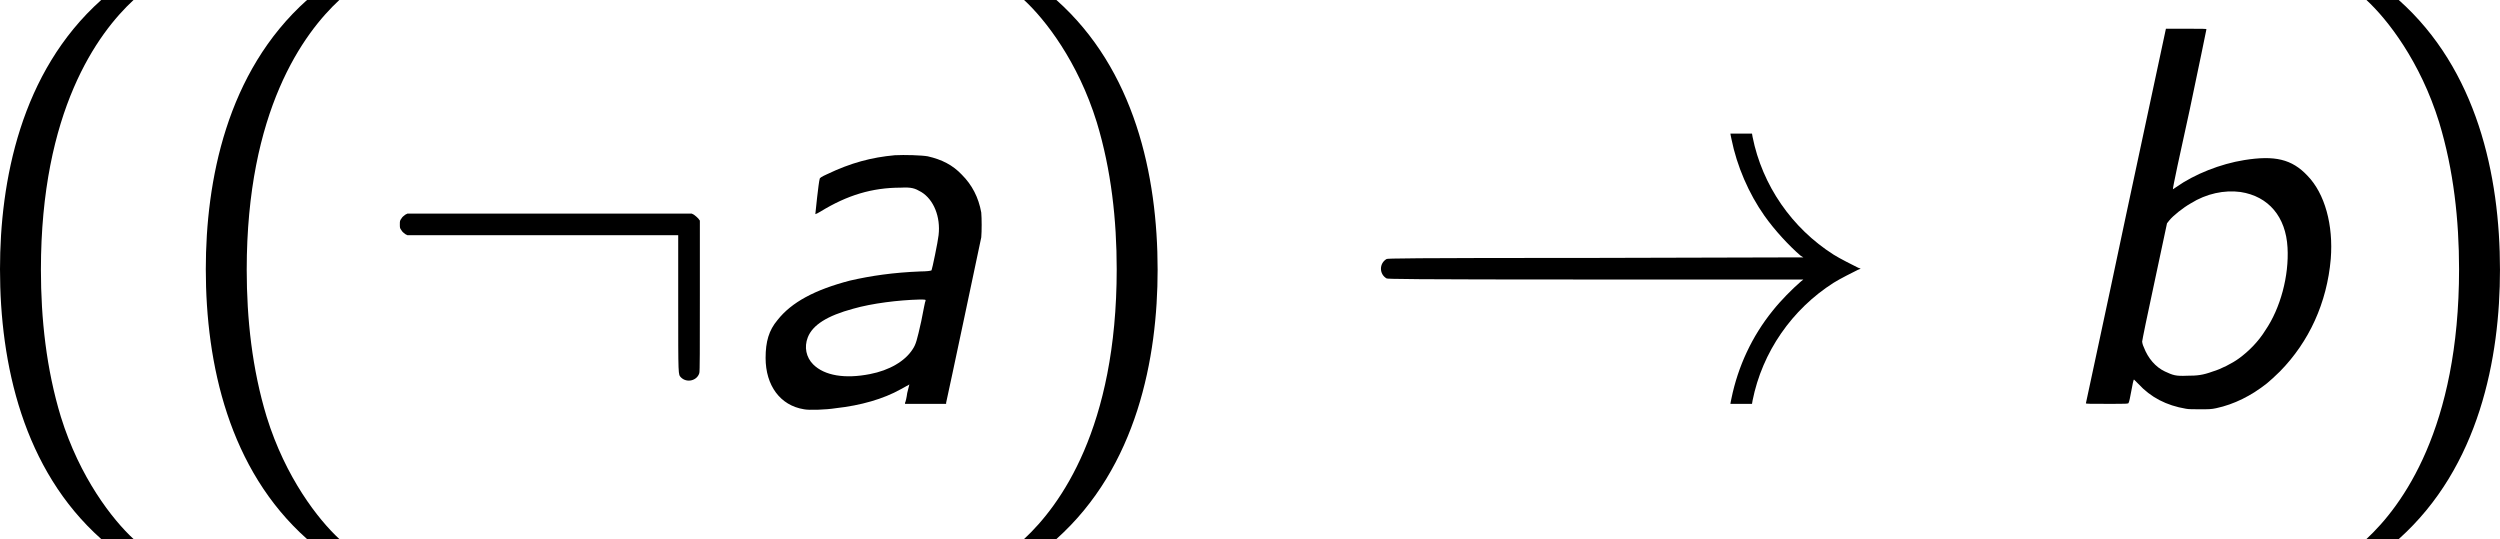 <?xml version='1.0' encoding='UTF-8'?>
<!-- This file was generated by dvisvgm 3.2.1 -->
<svg version='1.1' xmlns='http://www.w3.org/2000/svg' xmlns:xlink='http://www.w3.org/1999/xlink' width='77.415pt' height='16.691pt' viewBox='154.693 666.745 77.415 16.691'>
<defs>
<path id='g22-97' d='M3.646-5.499C3.132-5.452 2.678-5.332 2.152-5.081C2.02-5.021 1.985-4.997 1.985-4.973C1.961-4.902 1.889-4.208 1.889-4.196C1.901-4.196 1.949-4.22 2.008-4.256C2.594-4.615 3.144-4.782 3.778-4.782C4.017-4.794 4.089-4.77 4.232-4.686C4.507-4.519 4.663-4.136 4.615-3.73C4.603-3.599 4.471-2.965 4.459-2.953S4.34-2.929 4.22-2.929C3.61-2.905 3.12-2.833 2.654-2.726C1.877-2.523 1.363-2.248 1.052-1.853C.861-1.626 .789-1.375 .789-1.016C.789-.406 1.112 .036 1.638 .12C1.745 .143 2.116 .132 2.343 .096C2.893 .036 3.395-.108 3.778-.323C3.85-.359 3.921-.406 3.933-.406L3.969-.43L3.921-.239C3.909-.143 3.885-.036 3.873-.024V0H4.328H4.782V-.024C4.83-.227 5.547-3.622 5.559-3.682C5.571-3.814 5.571-4.101 5.559-4.232C5.499-4.567 5.356-4.842 5.129-5.069C4.926-5.284 4.686-5.404 4.376-5.475C4.244-5.499 3.862-5.511 3.646-5.499ZM4.328-2.283C4.316-2.271 4.28-2.068 4.232-1.829C4.136-1.399 4.113-1.315 4.041-1.207C3.873-.944 3.527-.741 3.096-.658C2.546-.55 2.092-.622 1.841-.873C1.686-1.028 1.638-1.255 1.722-1.47C1.829-1.745 2.152-1.949 2.726-2.104C3.144-2.224 3.73-2.295 4.184-2.307C4.328-2.307 4.328-2.307 4.328-2.283Z'/>
<path id='g22-98' d='M1.865-4.16C1.387-1.889 .98-.024 .98-.012S1.076 0 1.447 0C1.889 0 1.925 0 1.925-.024C1.937-.036 1.961-.155 1.985-.287S2.032-.538 2.044-.538L2.14-.442C2.415-.143 2.762 .036 3.192 .108C3.24 .12 3.371 .12 3.515 .12C3.694 .12 3.754 .12 3.862 .096C4.256 .012 4.639-.179 4.985-.454C5.045-.502 5.177-.622 5.272-.717C5.918-1.375 6.312-2.236 6.396-3.204C6.456-3.957 6.265-4.651 5.882-5.045C5.535-5.416 5.153-5.499 4.483-5.392C3.957-5.308 3.383-5.081 2.977-4.794L2.905-4.746C2.893-4.746 3.061-5.535 3.276-6.504C3.479-7.472 3.646-8.273 3.646-8.285S3.551-8.297 3.192-8.297H2.75L1.865-4.16ZM4.4-4.686C5.021-4.591 5.404-4.136 5.44-3.455C5.475-2.833 5.284-2.116 4.949-1.626C4.794-1.375 4.579-1.16 4.364-1.004C4.22-.897 3.957-.765 3.79-.717C3.563-.634 3.443-.622 3.216-.622C2.965-.61 2.905-.634 2.726-.717C2.523-.813 2.355-1.004 2.26-1.255C2.236-1.303 2.224-1.363 2.224-1.375C2.224-1.399 2.343-1.985 2.499-2.702L2.774-3.993L2.821-4.053C2.905-4.16 3.132-4.34 3.3-4.435C3.646-4.651 4.041-4.734 4.4-4.686Z'/>
<path id='g19-33' d='M8.393-5.978C8.393-5.966 8.404-5.918 8.416-5.858C8.536-5.26 8.799-4.651 9.146-4.16C9.373-3.838 9.696-3.491 9.947-3.276L10.006-3.24L5.416-3.228C1.172-3.228 .813-3.216 .789-3.204C.622-3.108 .622-2.869 .789-2.774C.813-2.762 1.172-2.75 5.416-2.75H10.006L9.947-2.702C9.767-2.546 9.504-2.283 9.325-2.056C8.871-1.494 8.56-.825 8.416-.12C8.404-.06 8.393-.012 8.393 0H8.632H8.871L8.883-.072C9.098-1.148 9.755-2.092 10.676-2.678C10.807-2.762 11.118-2.917 11.214-2.965C11.25-2.977 11.274-2.989 11.274-2.989S11.25-3.001 11.214-3.013C11.118-3.061 10.807-3.216 10.676-3.3C9.755-3.885 9.098-4.83 8.883-5.906L8.871-5.978H8.632H8.393Z'/>
<path id='g19-58' d='M.789-4.184C.753-4.16 .717-4.125 .705-4.101C.669-4.053 .669-4.041 .669-3.969S.669-3.885 .705-3.838C.717-3.814 .753-3.778 .789-3.754L.837-3.73H3.838H6.826V-2.212C6.826-.574 6.826-.658 6.886-.586C7.018-.454 7.245-.514 7.293-.681C7.305-.705 7.305-1.231 7.305-2.391V-4.053L7.269-4.101C7.245-4.125 7.209-4.16 7.173-4.184L7.125-4.208H3.981H.837L.789-4.184Z'/>
<path id='g27-40' d='M3.168-8.933C1.382-7.337 .929-4.919 .929-2.978C.929-.881 1.441 1.453 3.168 2.99H3.883C3.418 2.561 2.692 1.632 2.275 .286C1.953-.774 1.834-1.882 1.834-2.966C1.834-6.479 3.085-8.194 3.883-8.933H3.168Z'/>
<path id='g27-41' d='M1.358 2.99C3.144 1.394 3.597-1.024 3.597-2.966C3.597-5.062 3.085-7.396 1.358-8.933H.643C1.108-8.504 1.834-7.575 2.251-6.229C2.573-5.169 2.692-4.061 2.692-2.978C2.692 .536 1.441 2.251 .643 2.99H1.358Z'/>
</defs>
<g id='page1' transform='matrix(1.4 0 0 1.4 0 0)'>
<use x='109.566' y='485.179' xlink:href='#g27-40'/>
<use x='114.118' y='485.179' xlink:href='#g27-40'/>
<use x='118.67' y='485.179' xlink:href='#g19-58'/>
<use x='126.64' y='485.179' xlink:href='#g22-97'/>
<use x='132.503' y='485.179' xlink:href='#g27-41'/>
<use x='140.376' y='485.179' xlink:href='#g19-33'/>
<use x='155.652' y='485.179' xlink:href='#g22-98'/>
<use x='162.194' y='485.179' xlink:href='#g27-41'/>
</g>
</svg>